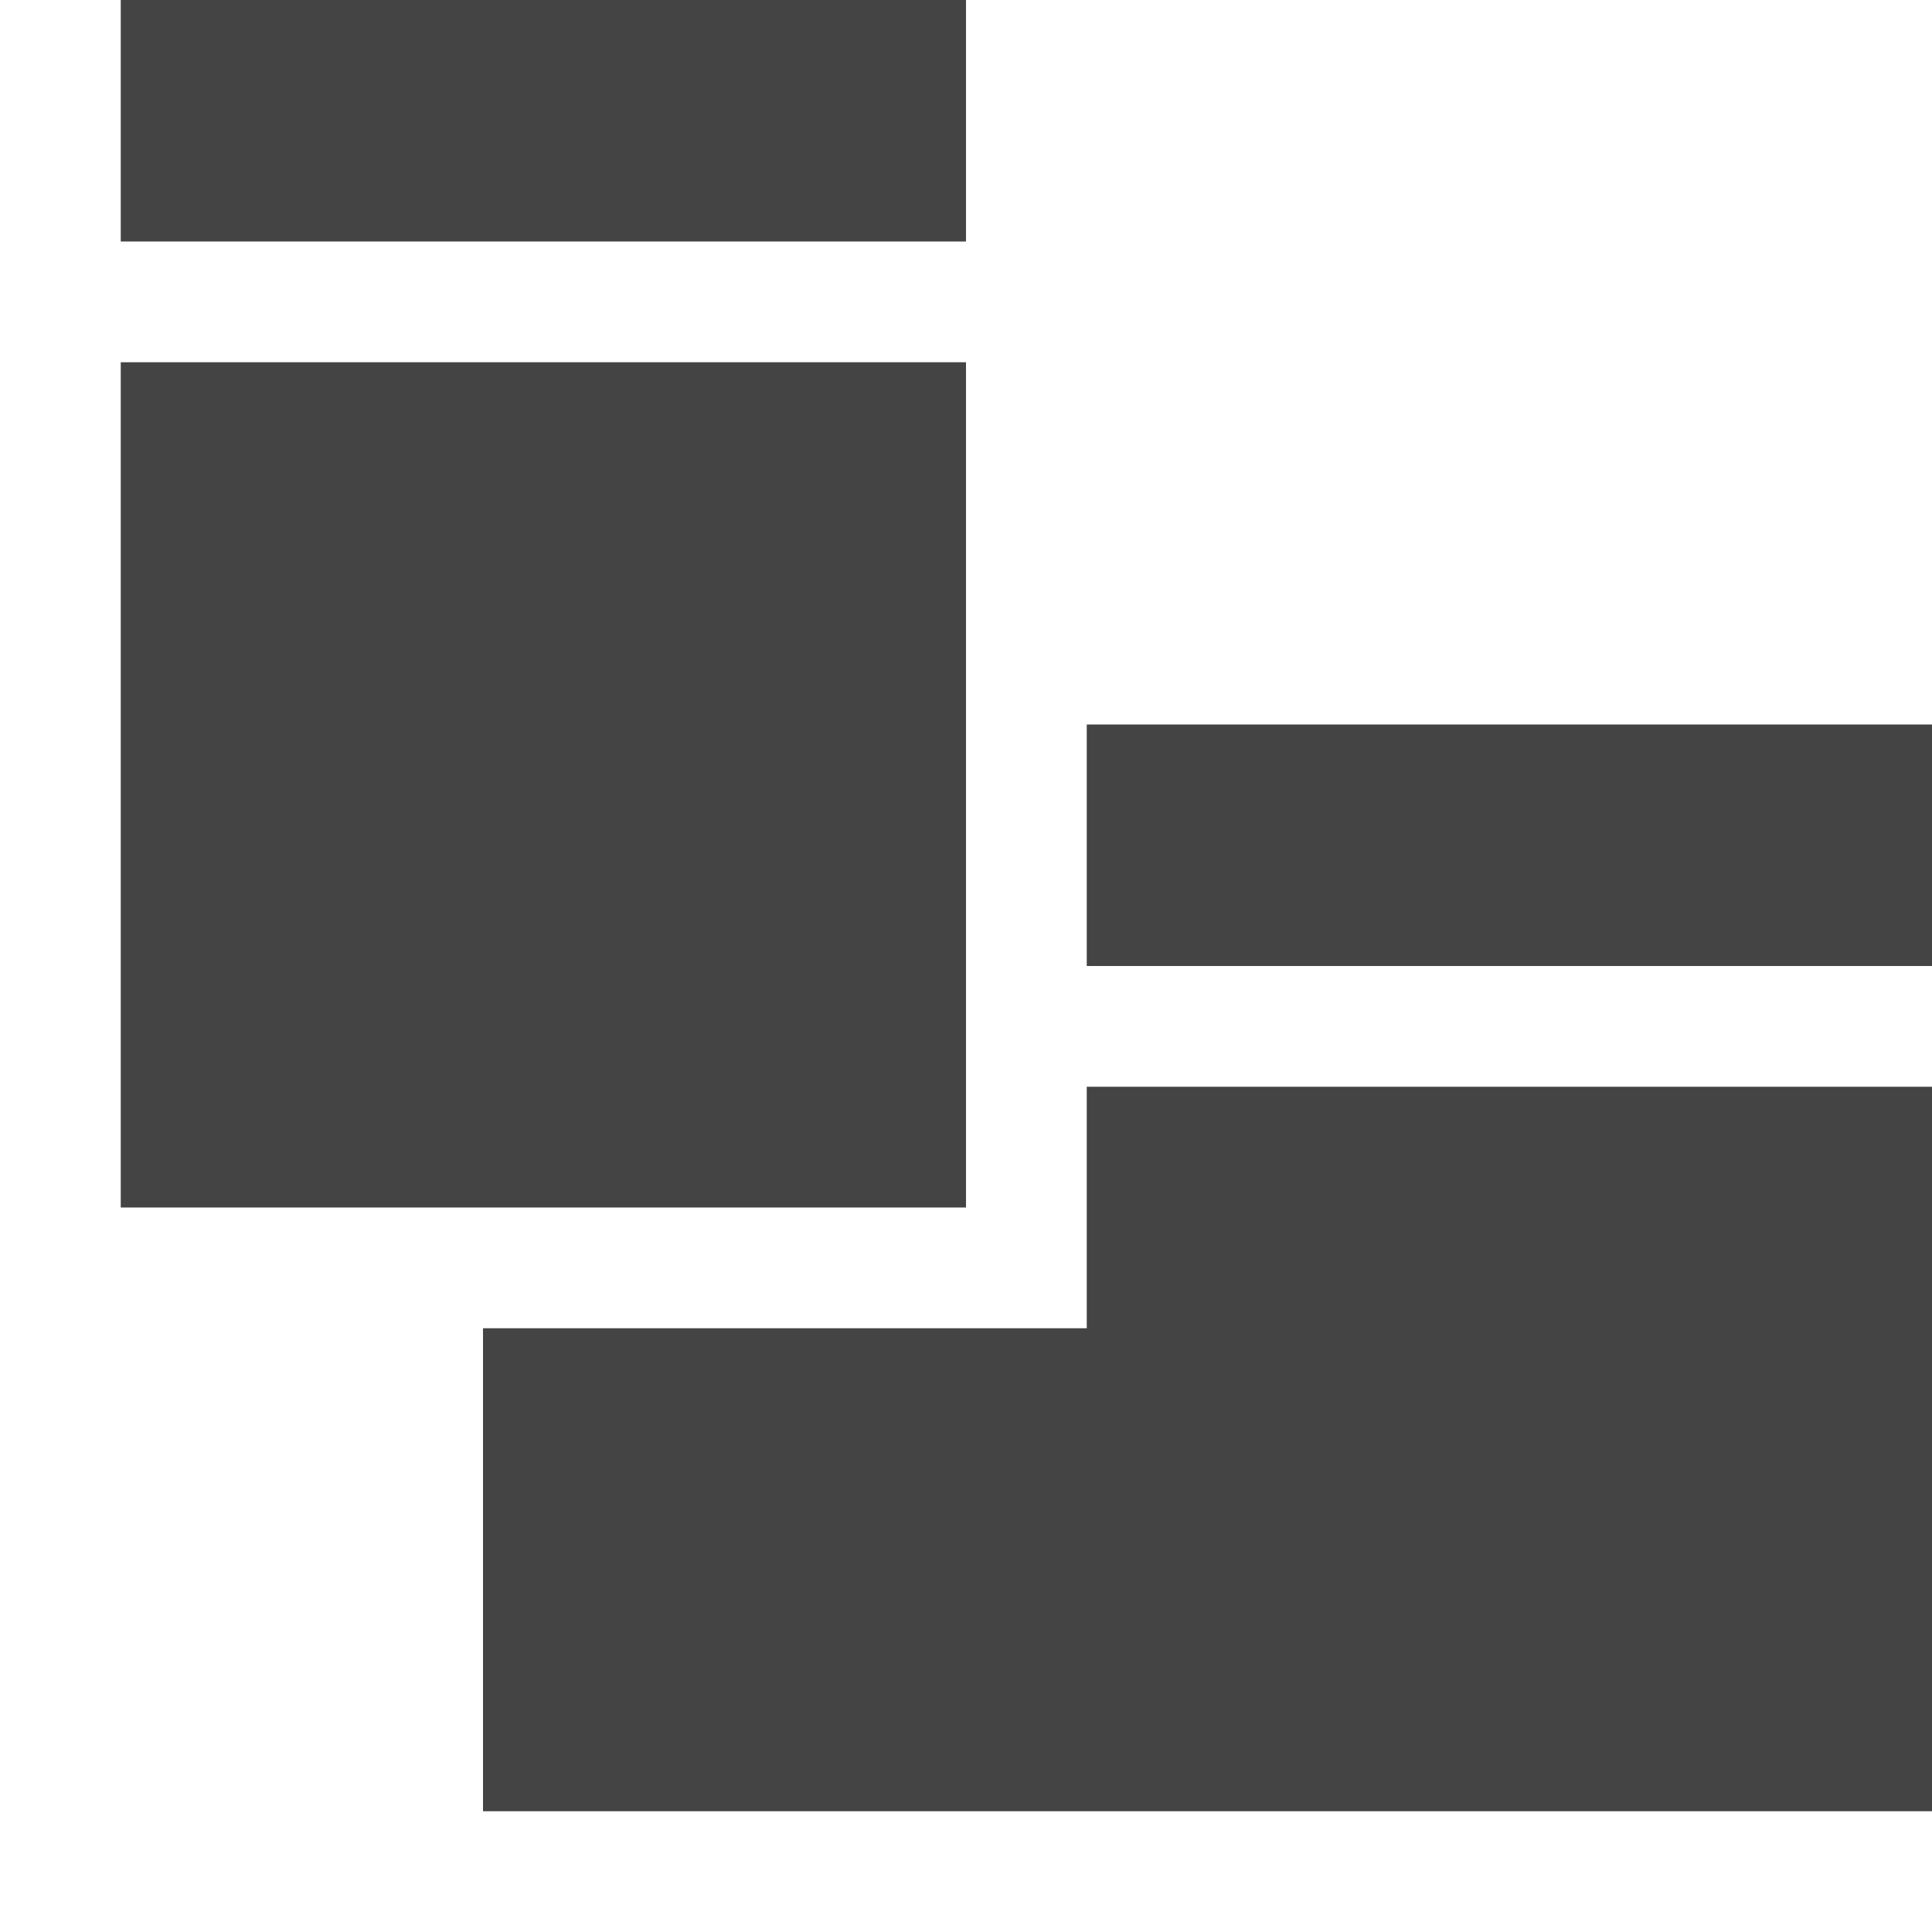 <svg width="16" height="16" viewBox="0 0 16 16" fill="none" xmlns="http://www.w3.org/2000/svg">
<path fill-rule="evenodd" clip-rule="evenodd" d="M1 0V1V2H8V1V0H1ZM8 3H1V10H2H7H8V3Z" fill="#444444"/>
<path fill-rule="evenodd" clip-rule="evenodd" d="M4 15V11H9V9H16V15H4ZM16 8V6H9V8H16Z" fill="#444444"/>
</svg>
